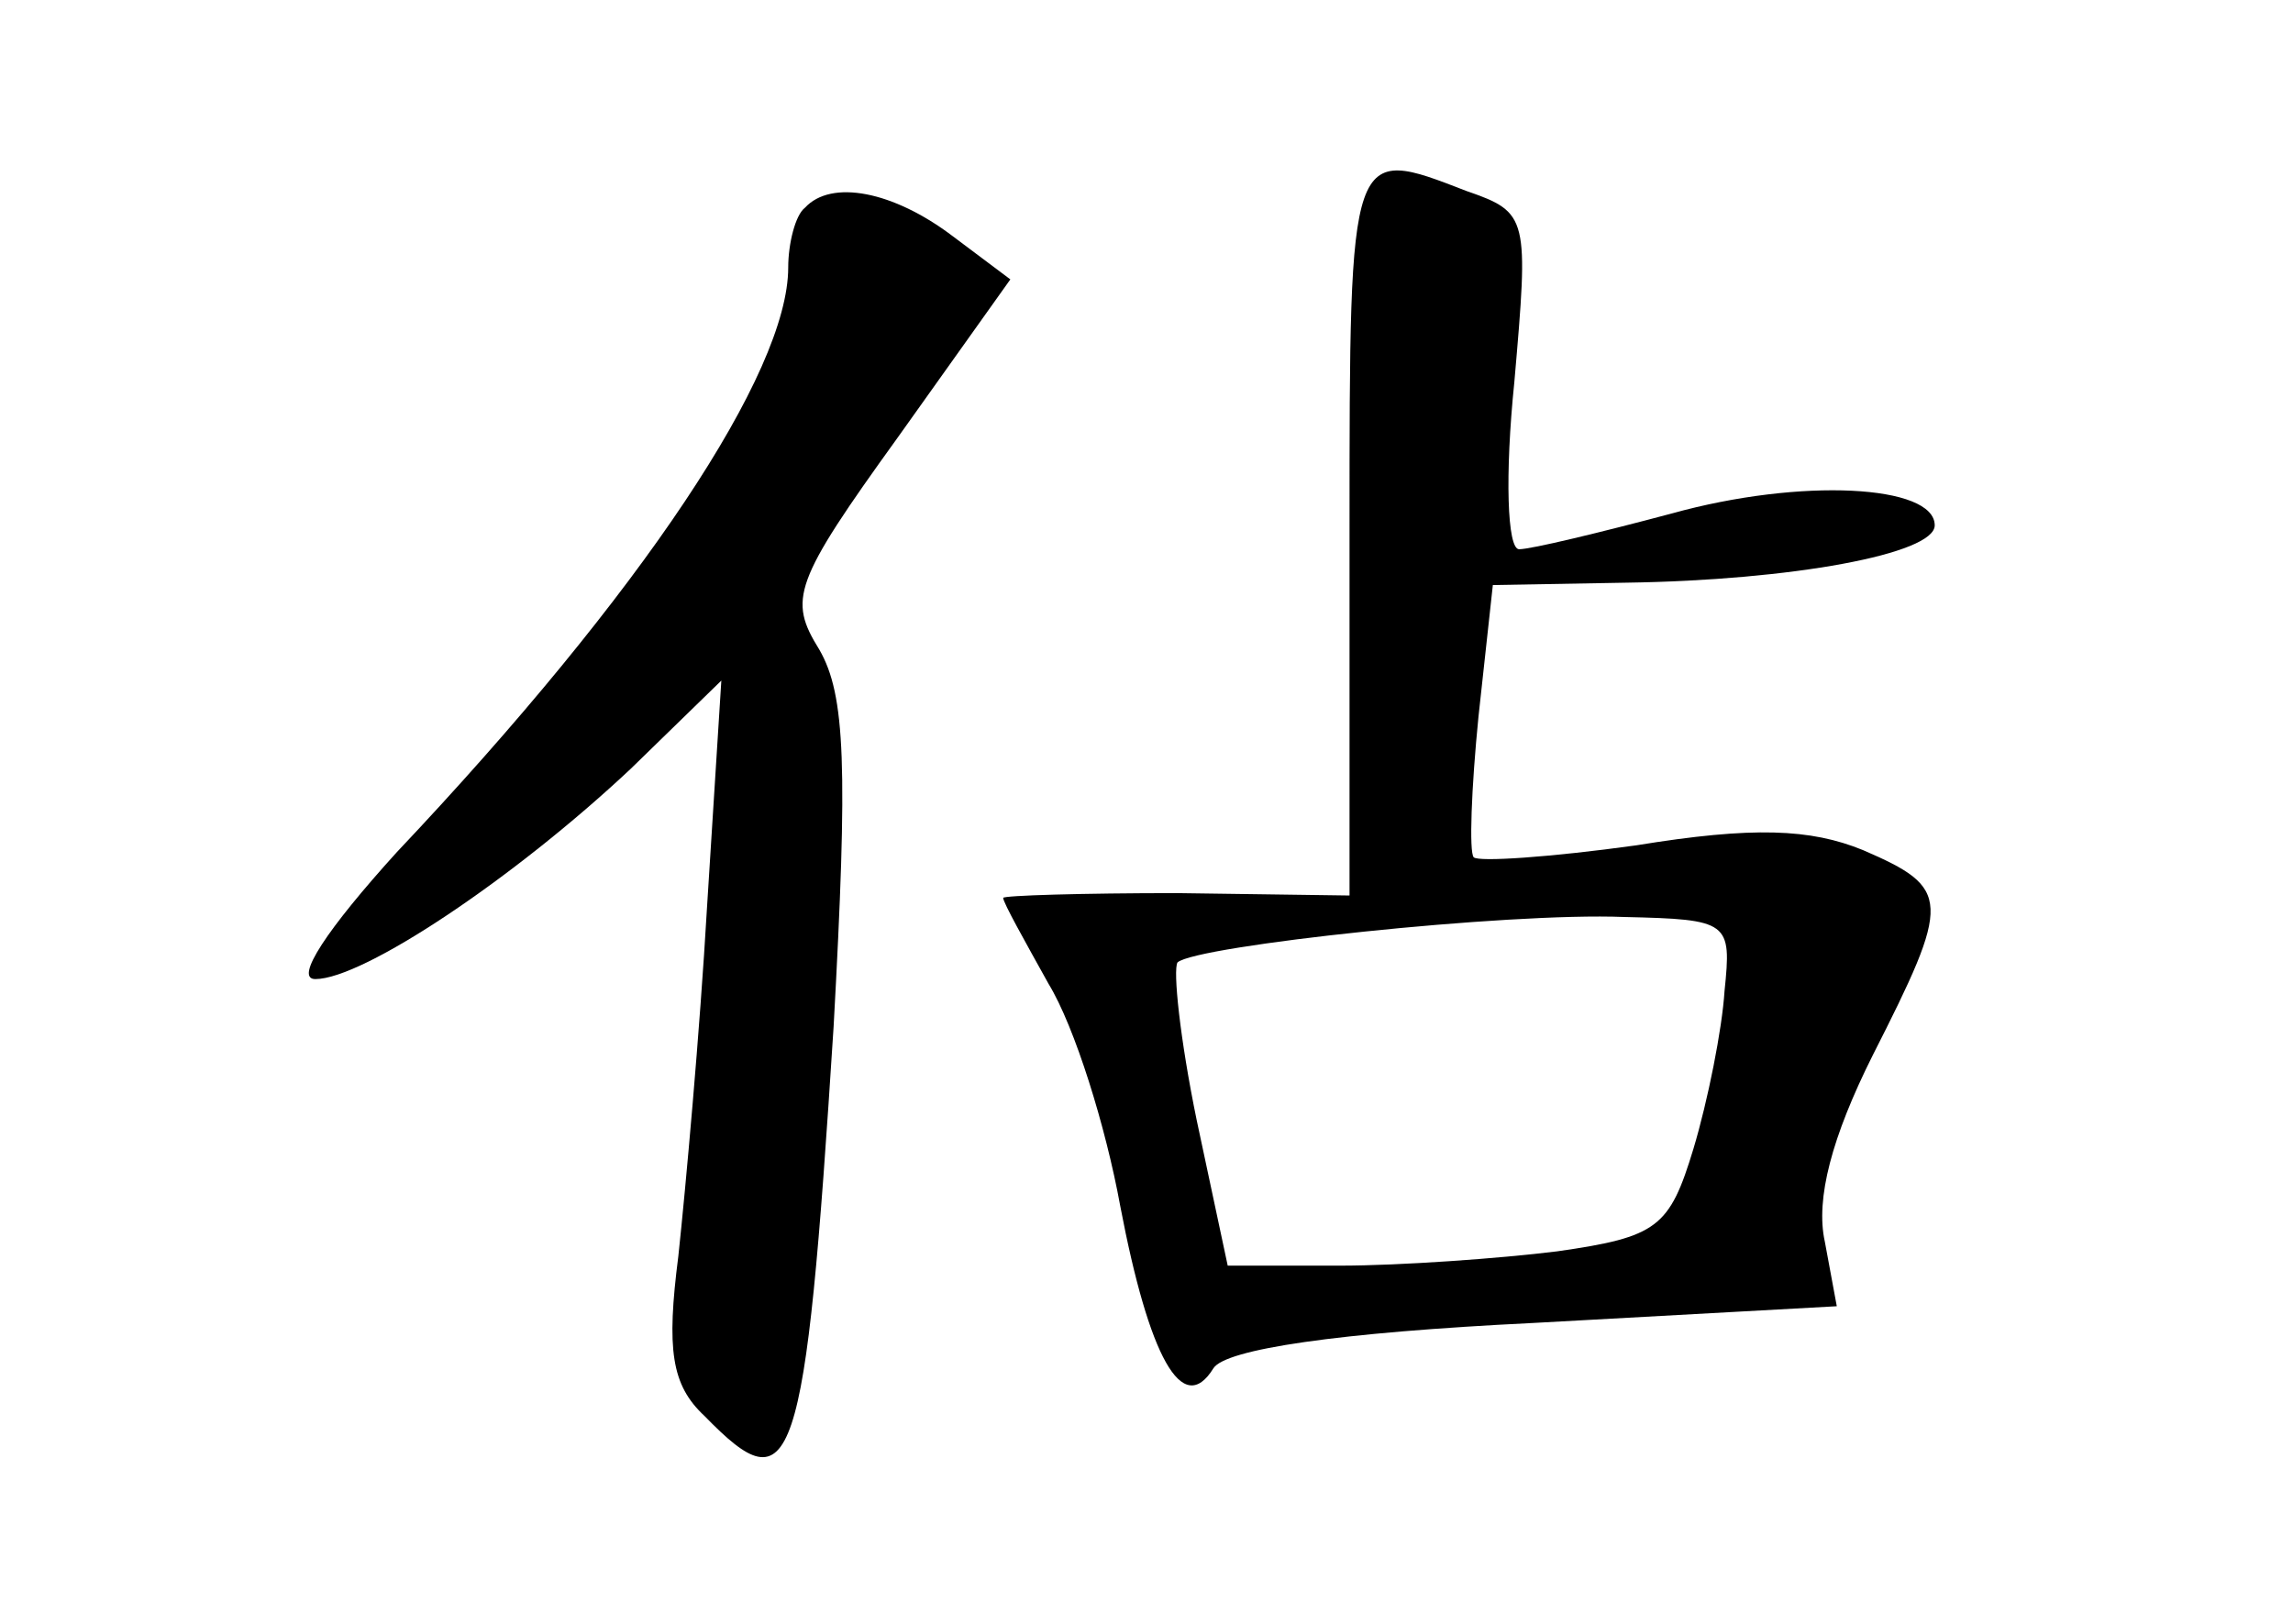 <?xml version="1.0" standalone="no"?>
<!DOCTYPE svg PUBLIC "-//W3C//DTD SVG 20010904//EN"
 "http://www.w3.org/TR/2001/REC-SVG-20010904/DTD/svg10.dtd">
<svg version="1.0" xmlns="http://www.w3.org/2000/svg"
 width="96pt" height="68pt" viewBox="0 0 96 68"
 preserveAspectRatio="xMidYMid meet">
<g transform="translate(0,68) scale(0.1,-0.1)"
fill="#000000" stroke="none">
<path d="M565 458 l0 -153 -72 1 c-40 0 -73 -1 -73 -2 0 -2 9 -18 19 -36 11
-18 24 -60 30 -93 12 -63 26 -89 39 -68 5 8 52 15 134 19 l127 7 -5 27 c-4 18
3 44 20 78 33 65 33 70 -4 86 -22 9 -46 10 -95 2 -36 -5 -66 -7 -68 -5 -2 2
-1 29 2 59 l6 55 56 1 c69 1 129 12 129 24 0 17 -56 20 -110 5 -30 -8 -59 -15
-64 -15 -5 0 -6 31 -2 70 6 69 6 71 -20 80 -49 19 -49 20 -49 -142z m157 -193
c-1 -16 -7 -46 -13 -66 -10 -33 -15 -37 -57 -43 -24 -3 -66 -6 -91 -6 l-47 0
-13 61 c-7 34 -10 63 -8 66 8 7 138 21 187 19 44 -1 45 -2 42 -31z"/>
<path d="M337 593 c-4 -3 -7 -15 -7 -25 0 -44 -61 -136 -164 -245 -29 -32 -43
-53 -34 -53 20 0 83 42 132 88 l38 37 -6 -95 c-3 -52 -9 -118 -12 -146 -5 -39
-3 -54 11 -67 37 -38 42 -25 54 163 6 109 5 139 -6 158 -13 21 -11 28 33 89
l47 66 -24 18 c-25 19 -51 24 -62 12z"/>
</g>
</svg>
